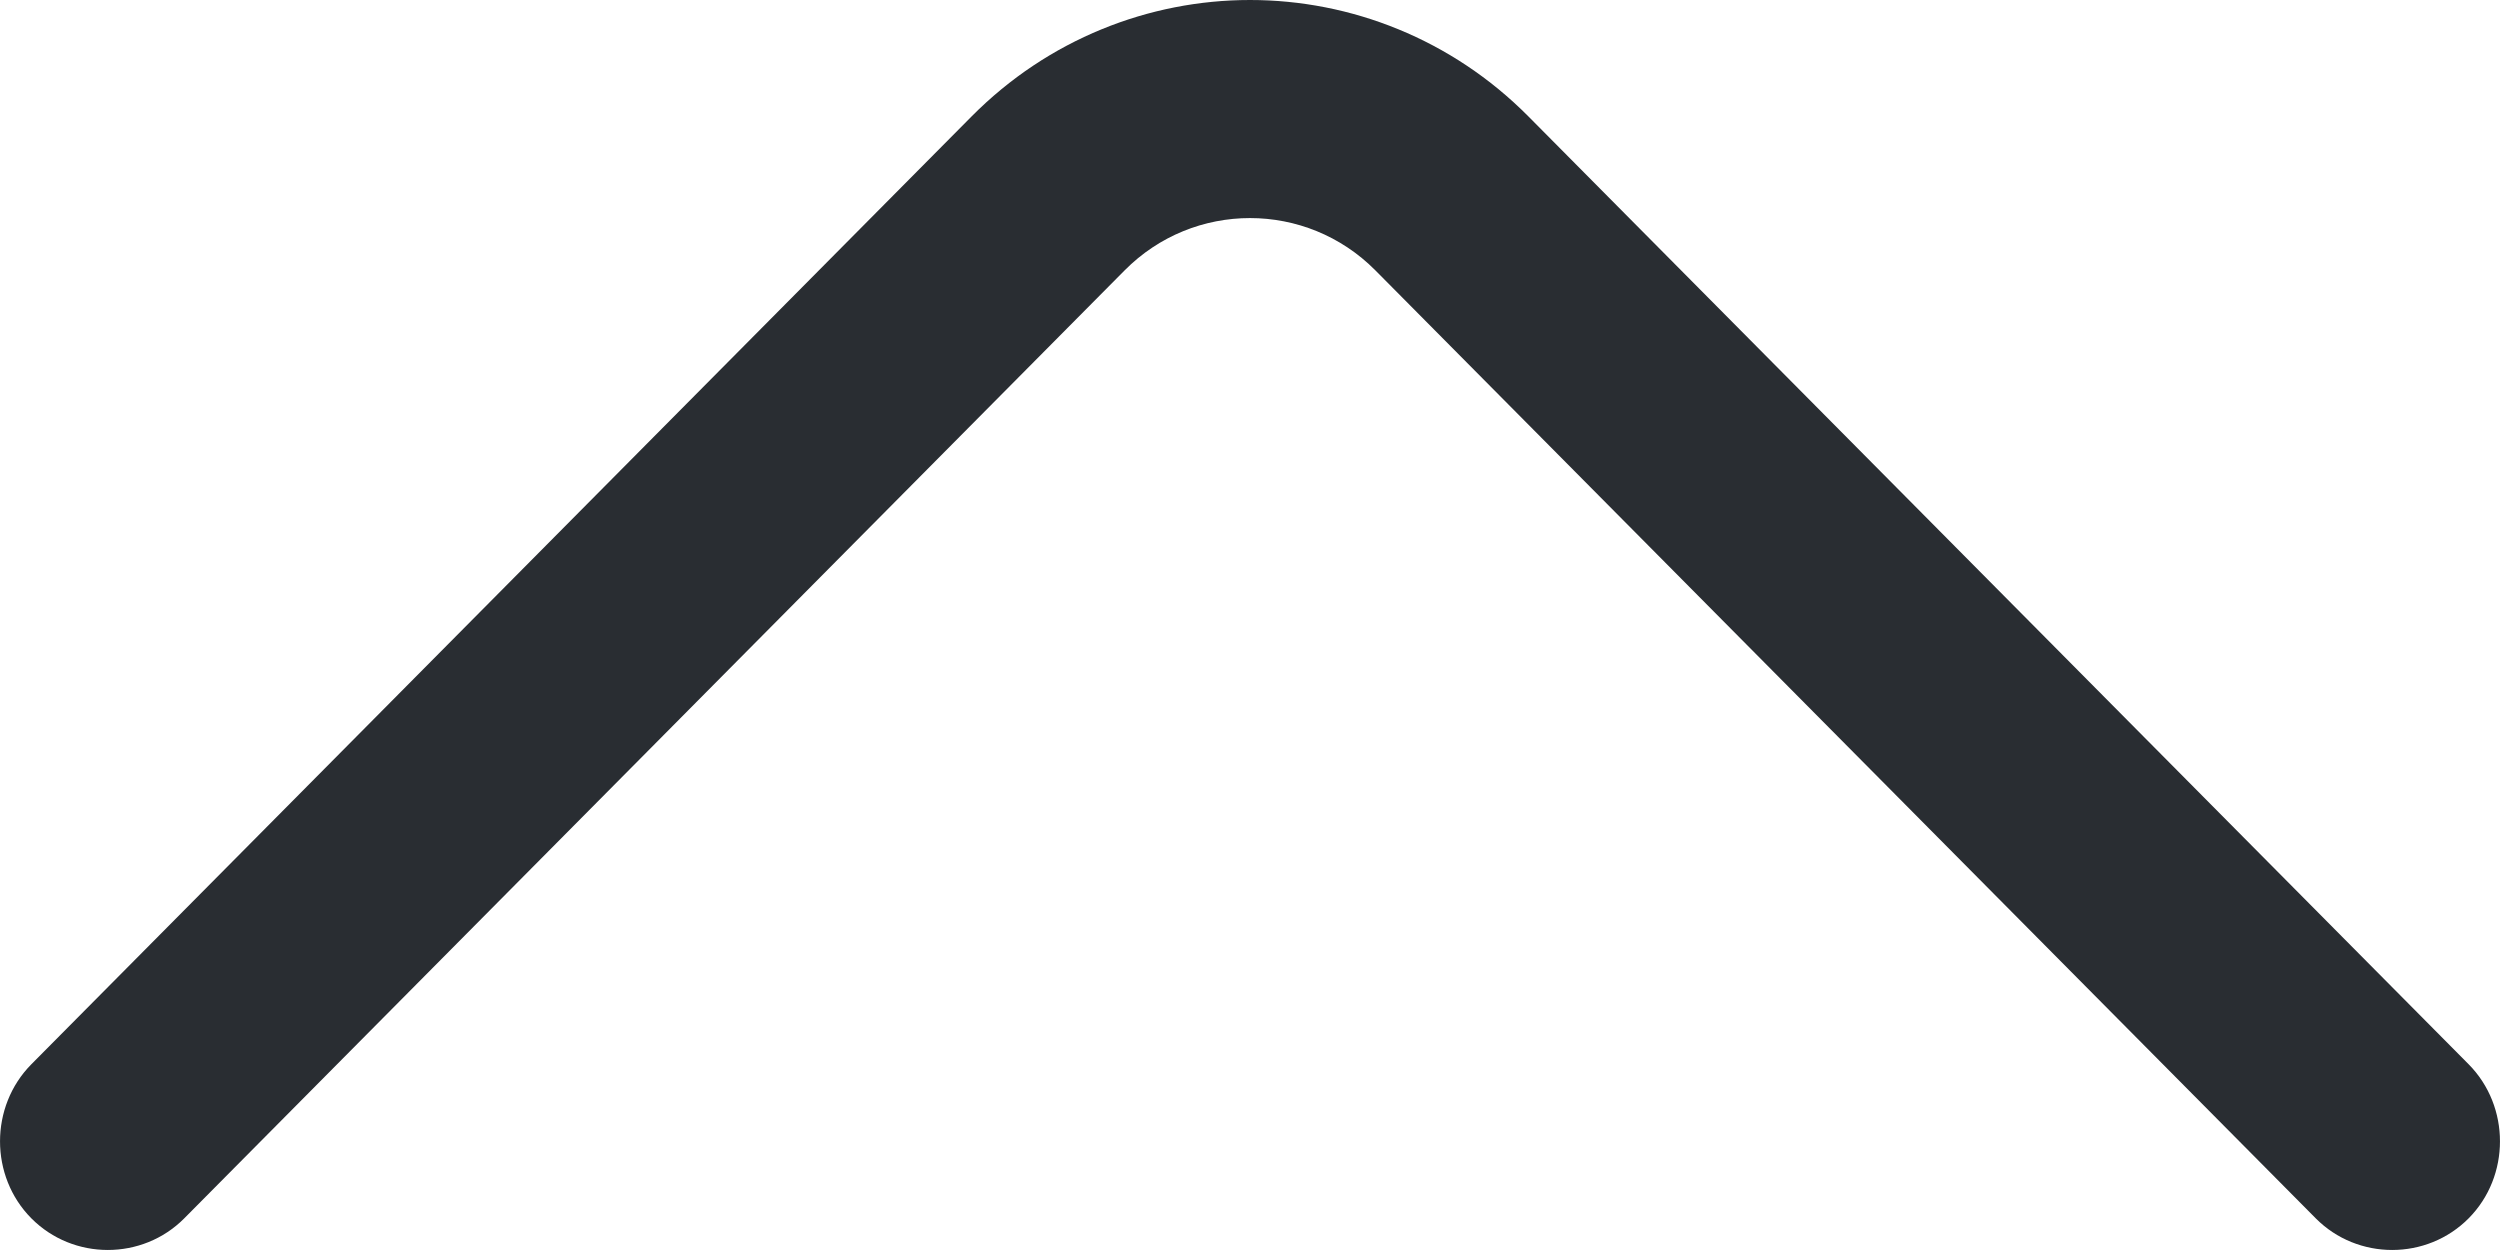 <svg width="24" height="12" viewBox="0 0 24 12" fill="none" xmlns="http://www.w3.org/2000/svg">
<path d="M12 0C12.969 0 13.938 0.377 14.672 1.117L23.699 10.217C24.1 10.622 24.1 11.292 23.699 11.696C23.297 12.101 22.633 12.101 22.231 11.696L13.204 2.596C12.54 1.926 11.46 1.926 10.796 2.596L1.769 11.696C1.367 12.101 0.703 12.101 0.301 11.696C-0.1 11.292 -0.1 10.622 0.301 10.217L9.328 1.117C10.062 0.377 11.031 0 12 0Z" fill="#292D32"/>
</svg>
